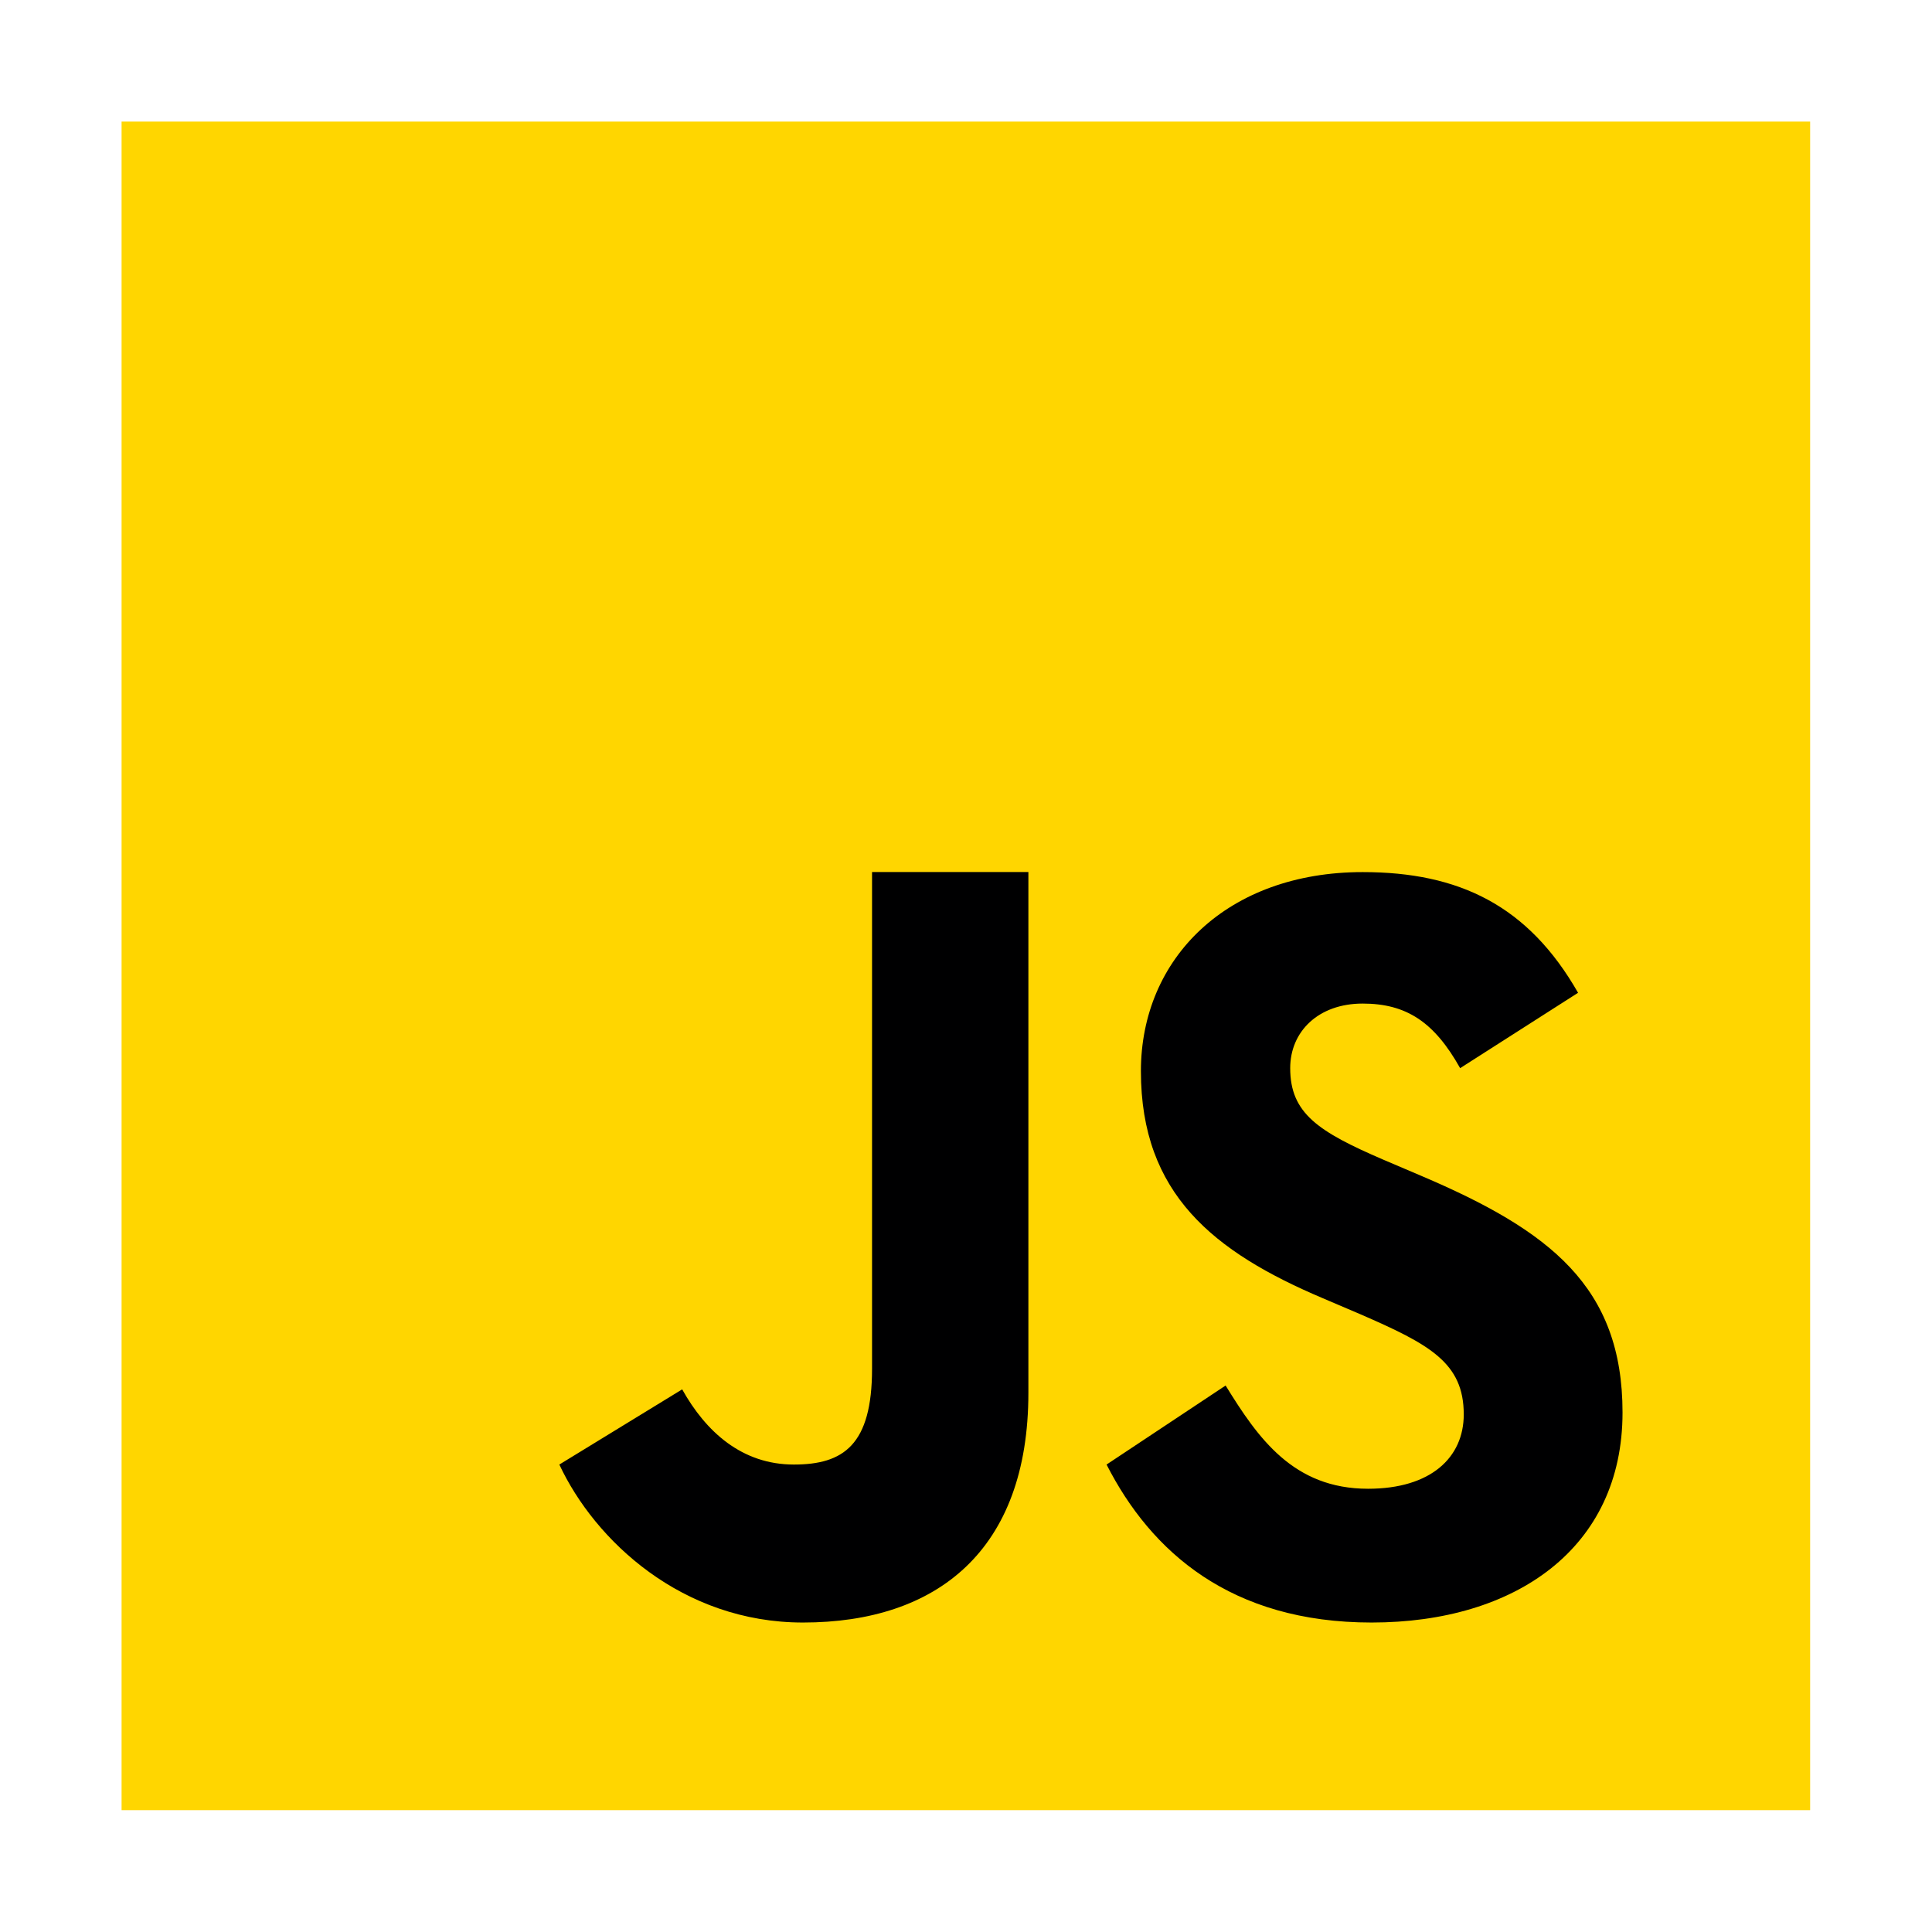 <svg xmlns="http://www.w3.org/2000/svg" xmlns:xlink="http://www.w3.org/1999/xlink" width="1000" zoomAndPan="magnify" viewBox="0 0 750 750" height="1000" preserveAspectRatio="xMidYMid meet" version="1.0"><defs><clipPath id="e6f819e1ad"><path d="M 47.195 47.195 L 702.695 47.195 L 702.695 702.695 L 47.195 702.695 Z M 47.195 47.195 " clip-rule="nonzero"/></clipPath></defs><rect x="-75" width="900" fill="#ffffff" y="-75" height="900" fill-opacity="1"/><rect x="-75" width="900" fill="#ffffff" y="-75" height="900" fill-opacity="1"/><g clip-path="url(#e6f819e1ad)"><path fill="#ffd600" d="M 47.195 47.195 L 702.695 47.195 L 702.695 702.695 L 47.195 702.695 Z M 47.195 47.195 " fill-opacity="1" fill-rule="nonzero"/></g><path fill="#000001" d="M 475.781 537.855 C 488.383 558.32 502.074 577.934 531.082 577.934 C 555.445 577.934 568.227 565.824 568.227 549.07 C 568.227 529.023 555.008 521.906 528.203 510.234 L 513.512 503.969 C 471.102 485.98 442.898 463.438 442.898 415.824 C 442.898 371.941 476.492 338.547 528.988 338.547 C 566.371 338.547 593.227 351.492 612.602 385.398 L 566.824 414.656 C 556.754 396.668 545.867 389.586 528.988 389.586 C 511.762 389.586 500.855 400.453 500.855 414.656 C 500.855 432.211 511.781 439.312 537 450.184 L 551.695 456.445 C 601.676 477.73 629.863 499.473 629.863 548.344 C 629.863 601 588.273 629.863 532.449 629.863 C 477.84 629.863 446.832 602.457 429.57 568.535 Z M 264.82 539.348 C 274.035 555.844 288.035 568.535 308.176 568.535 C 327.441 568.535 338.527 560.926 338.527 531.336 L 338.527 338.527 L 399.219 338.527 L 399.219 540.66 C 399.219 601.965 363.656 629.863 311.727 629.863 C 264.805 629.863 230.934 598.07 217.133 568.535 Z M 264.82 539.348 " fill-opacity="1" fill-rule="nonzero"/></svg>